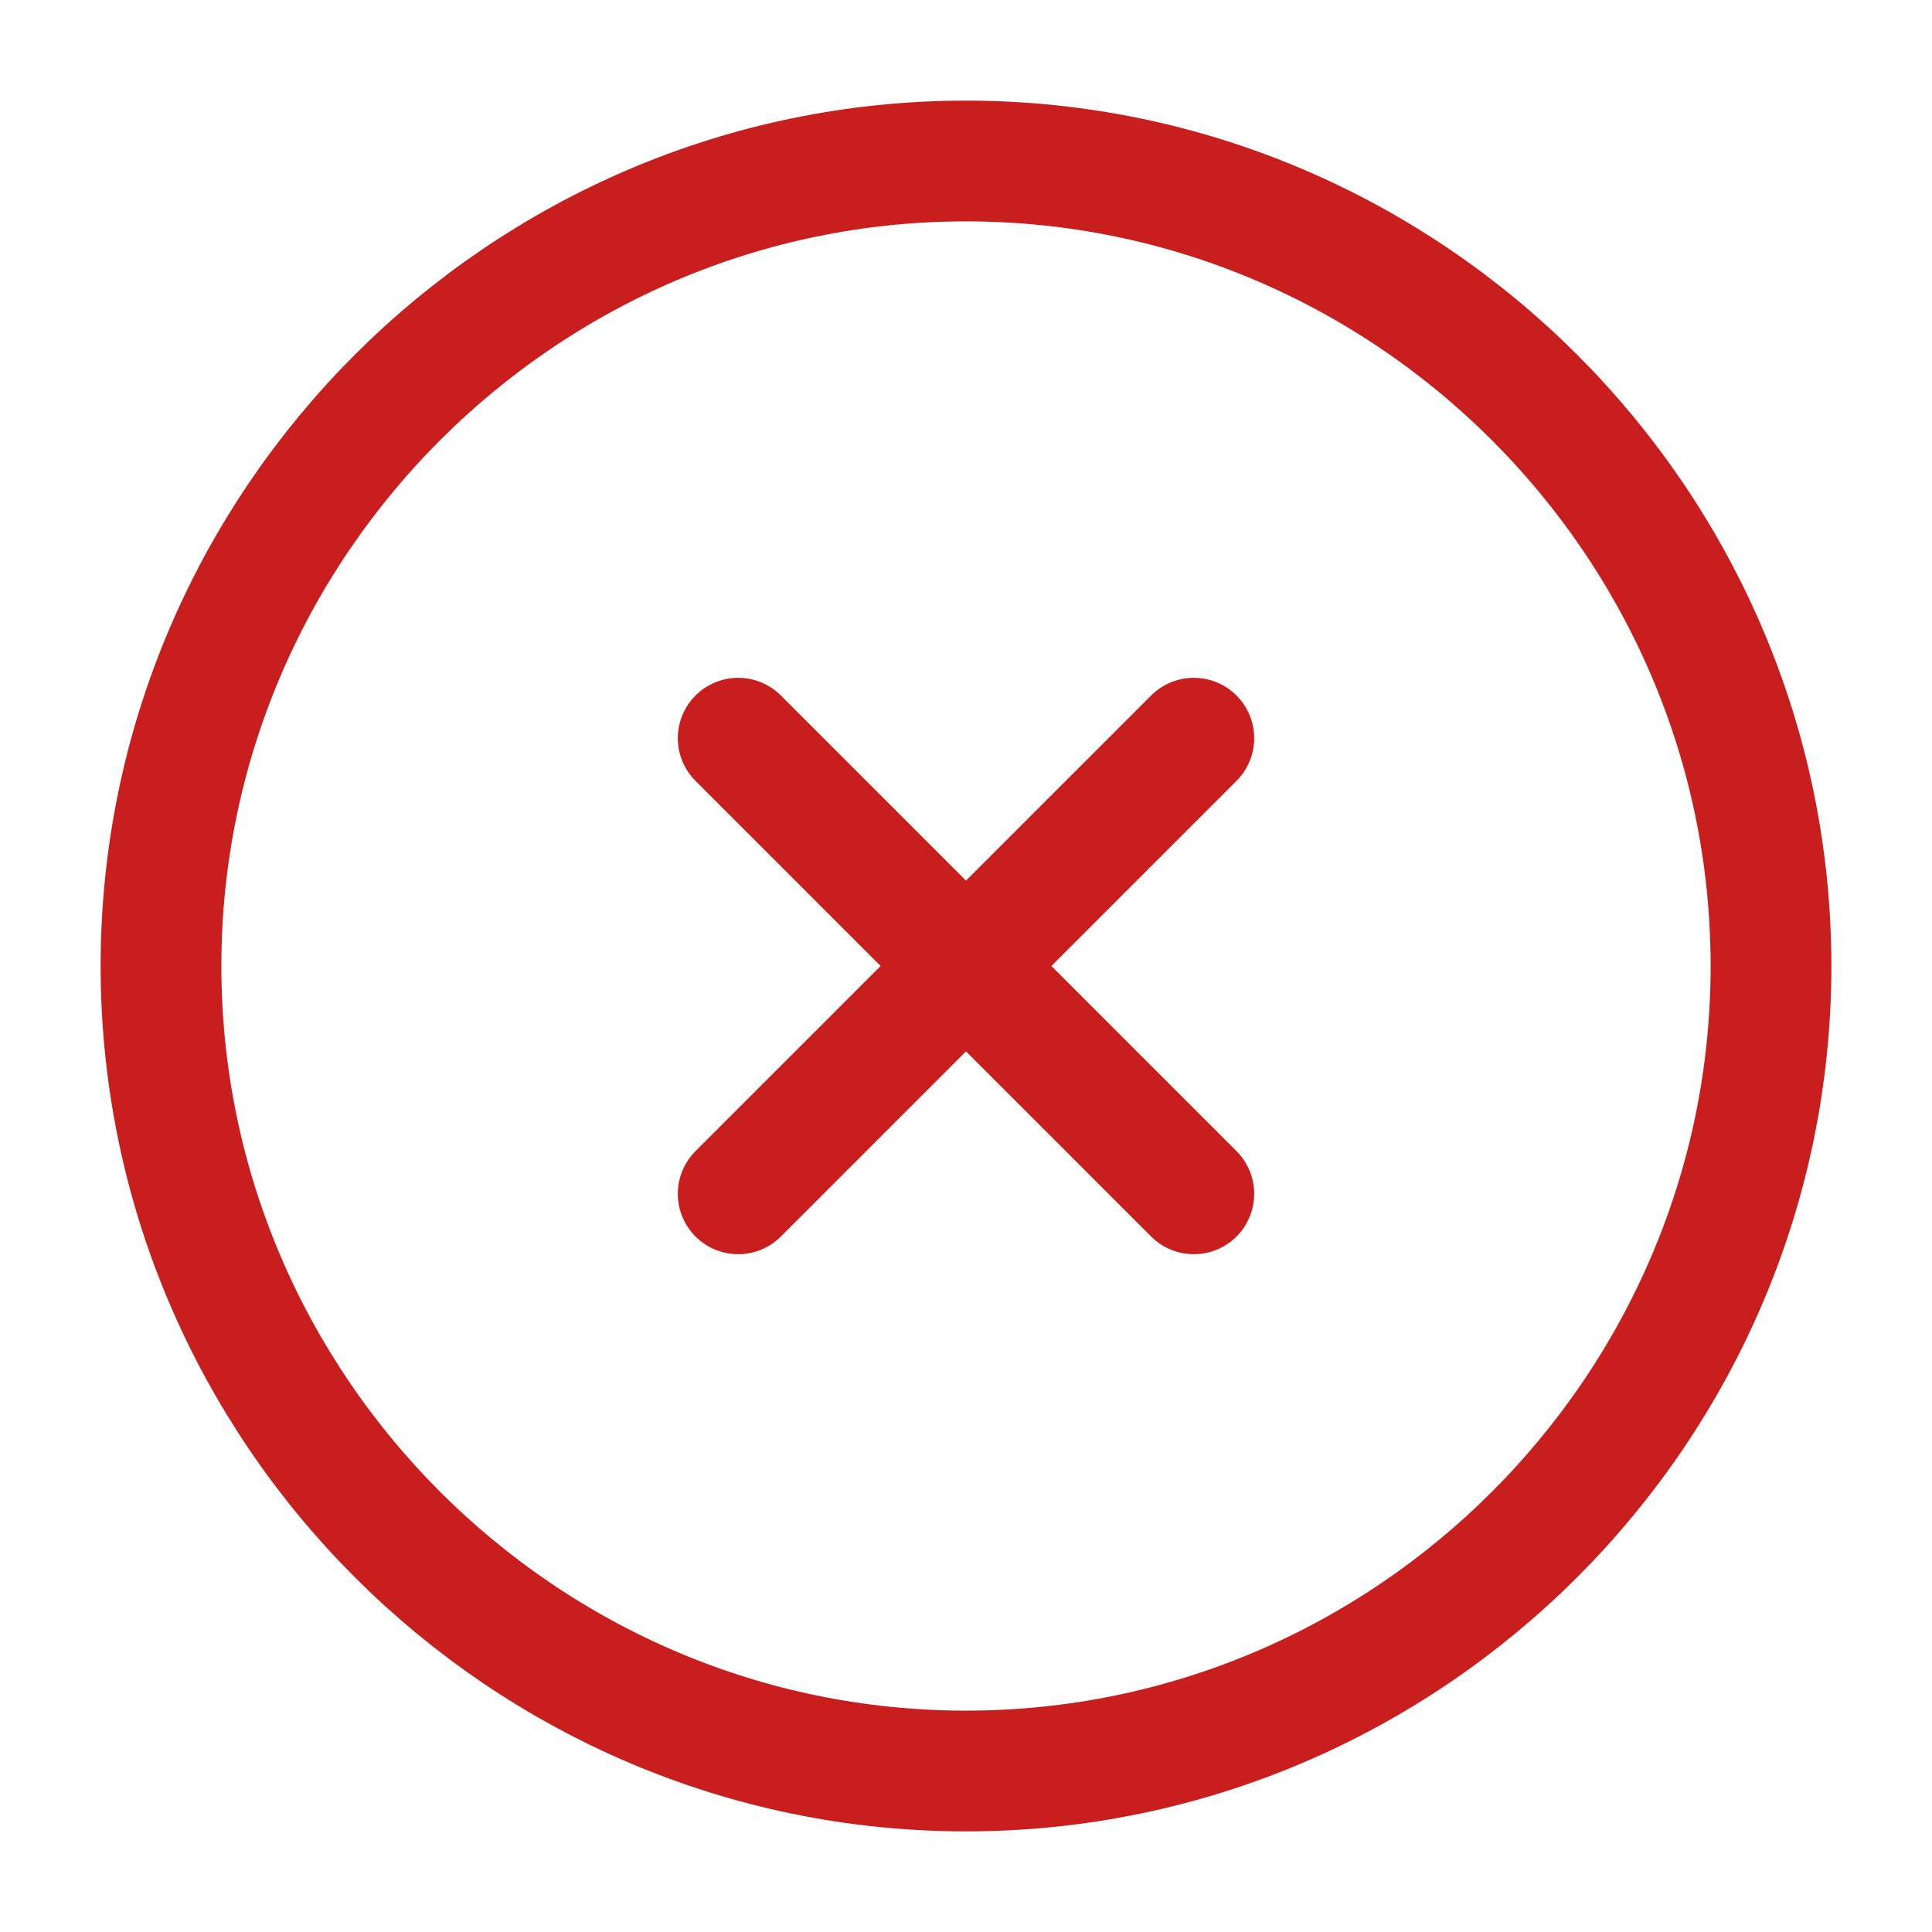 <svg width="24" height="24" viewBox="0 0 24 24" fill="none" xmlns="http://www.w3.org/2000/svg">
<path d="M12 22C17.5 22 22 17.5 22 12C22 6.5 17.5 2 12 2C6.5 2 2 6.5 2 12C2 17.5 6.5 22 12 22Z" stroke="#C81E1E" stroke-width="1.5" stroke-linecap="round" stroke-linejoin="round"/>
<path d="M9.17 14.83L14.83 9.17M14.83 14.83L9.17 9.17" stroke="#C81E1E" stroke-width="1.5" stroke-linecap="round" stroke-linejoin="round"/>
</svg>
